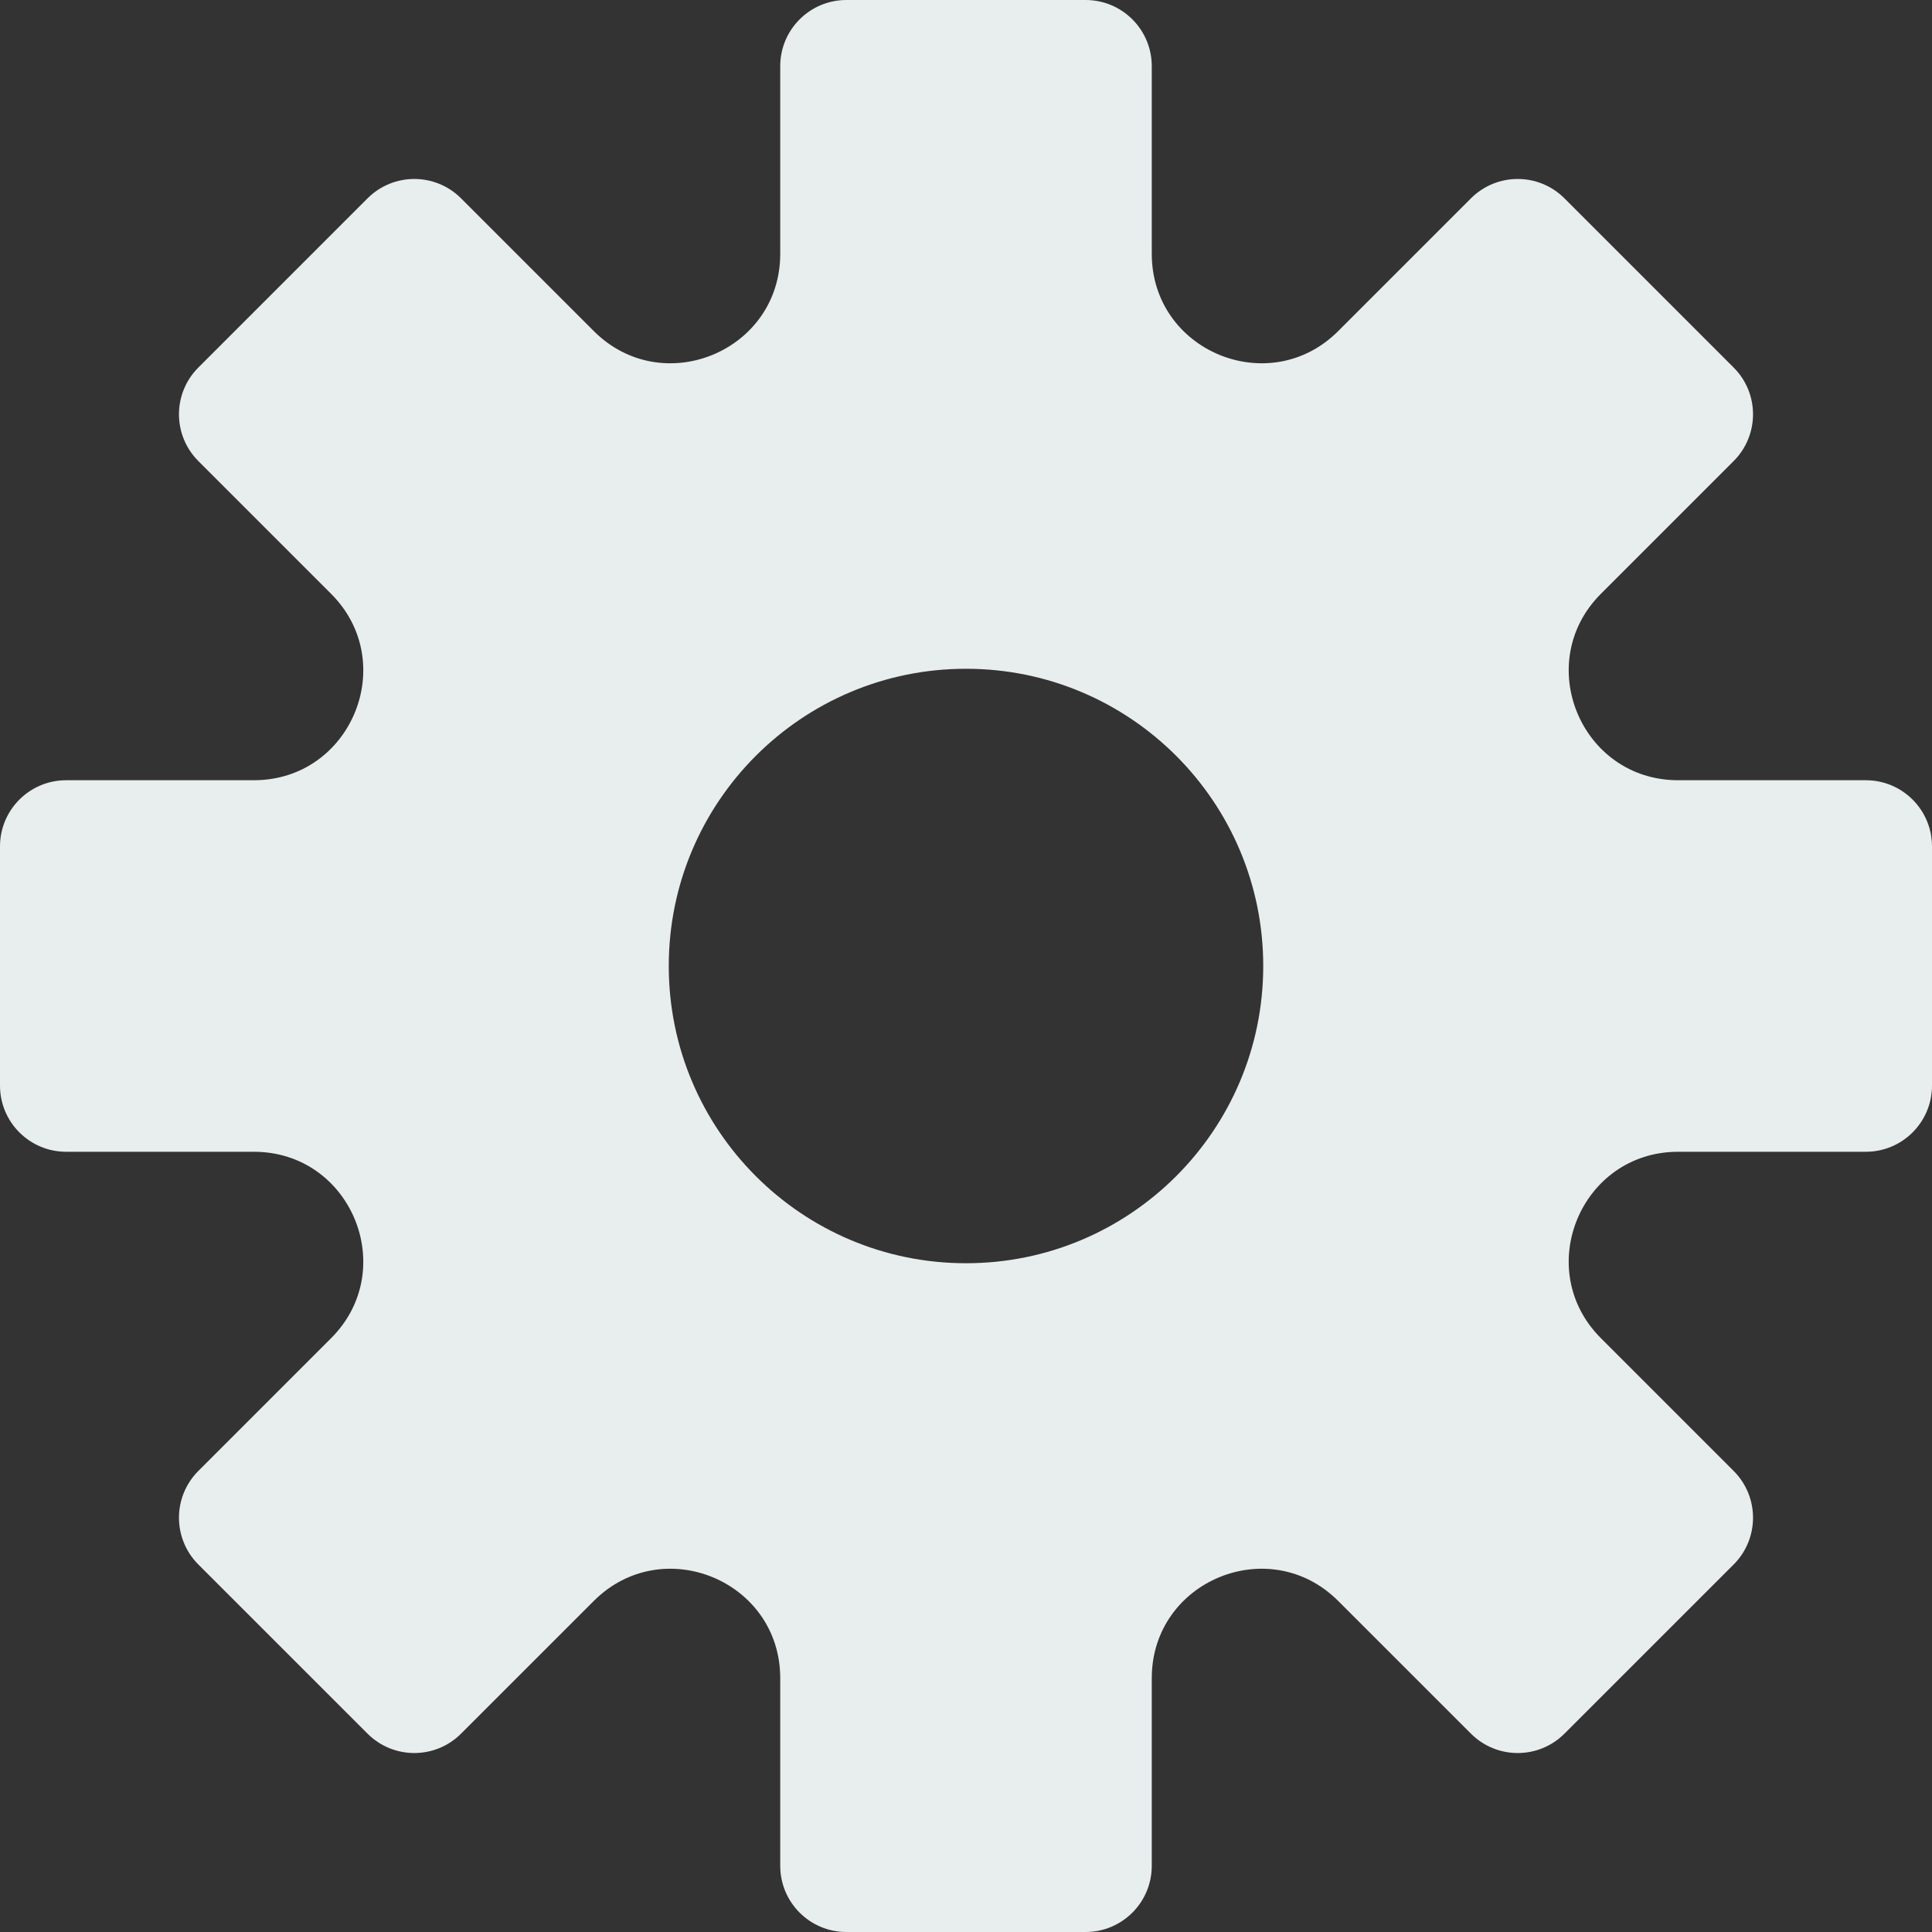 <?xml version="1.0" encoding="UTF-8" standalone="no"?>
<svg width="52px" height="52px" viewBox="0 0 52 52" version="1.1" xmlns="http://www.w3.org/2000/svg" xmlns:xlink="http://www.w3.org/1999/xlink" xmlns:sketch="http://www.bohemiancoding.com/sketch/ns">
    <rect x="0" y="0" width="52" height="52" fill="#333333" stroke="none"/>
    <!-- Generator: Sketch 3.2.2 (9983) - http://www.bohemiancoding.com/sketch -->
    <title>95 - Settings (Flat)</title>
    <desc>Created with Sketch.</desc>
    <defs></defs>
    <g id="Page-1" stroke="none" stroke-width="1" fill="none" fill-rule="evenodd" sketch:type="MSPage">
        <g id="Icons" sketch:type="MSArtboardGroup" transform="translate(-725, -3721)" fill="#E8EDEE">
            <g id="95---Settings-(Flat)" sketch:type="MSLayerGroup" transform="translate(725, 3721)">
                <path d="M50.219,21 L45.168,21 C42.549,21 41.237,17.834 43.089,15.982 L46.661,12.41 C47.357,11.714 47.357,10.587 46.661,9.892 L42.108,5.339 C41.413,4.643 40.286,4.643 39.59,5.339 L36.018,8.911 C34.166,10.763 31,9.451 31,6.832 L31,1.781 C31,0.797 30.203,0 29.219,0 L22.781,0 C21.797,0 21,0.797 21,1.781 L21,6.832 C21,9.451 17.834,10.763 15.982,8.911 L12.41,5.339 C11.714,4.643 10.587,4.643 9.892,5.339 L5.339,9.892 C4.643,10.587 4.643,11.714 5.339,12.41 L8.911,15.982 C10.763,17.834 9.451,21 6.832,21 L1.781,21 C0.797,21 0,21.797 0,22.781 L0,29.219 C0,30.203 0.797,31 1.781,31 L6.832,31 C9.451,31 10.763,34.167 8.911,36.018 L5.339,39.59 C4.643,40.286 4.643,41.413 5.339,42.109 L9.892,46.661 C10.587,47.357 11.714,47.357 12.41,46.661 L15.982,43.09 C17.834,41.238 21,42.549 21,45.168 L21,50.219 C21,51.203 21.797,52 22.781,52 L29.219,52 C30.203,52 31,51.203 31,50.219 L31,45.168 C31,42.549 34.166,41.238 36.018,43.09 L39.59,46.661 C40.286,47.357 41.413,47.357 42.108,46.661 L46.661,42.109 C47.357,41.413 47.357,40.286 46.661,39.59 L43.089,36.018 C41.237,34.167 42.549,31 45.168,31 L50.219,31 C51.203,31 52,30.203 52,29.219 L52,22.781 C52,21.797 51.203,21 50.219,21 L50.219,21 Z M26,34 C21.582,34 18,30.418 18,26 C18,21.582 21.582,18 26,18 C30.418,18 34,21.582 34,26 C34,30.418 30.418,34 26,34 L26,34 Z" id="Fill-1165" sketch:type="MSShapeGroup"></path>
            </g>
        </g>
    </g>
</svg>